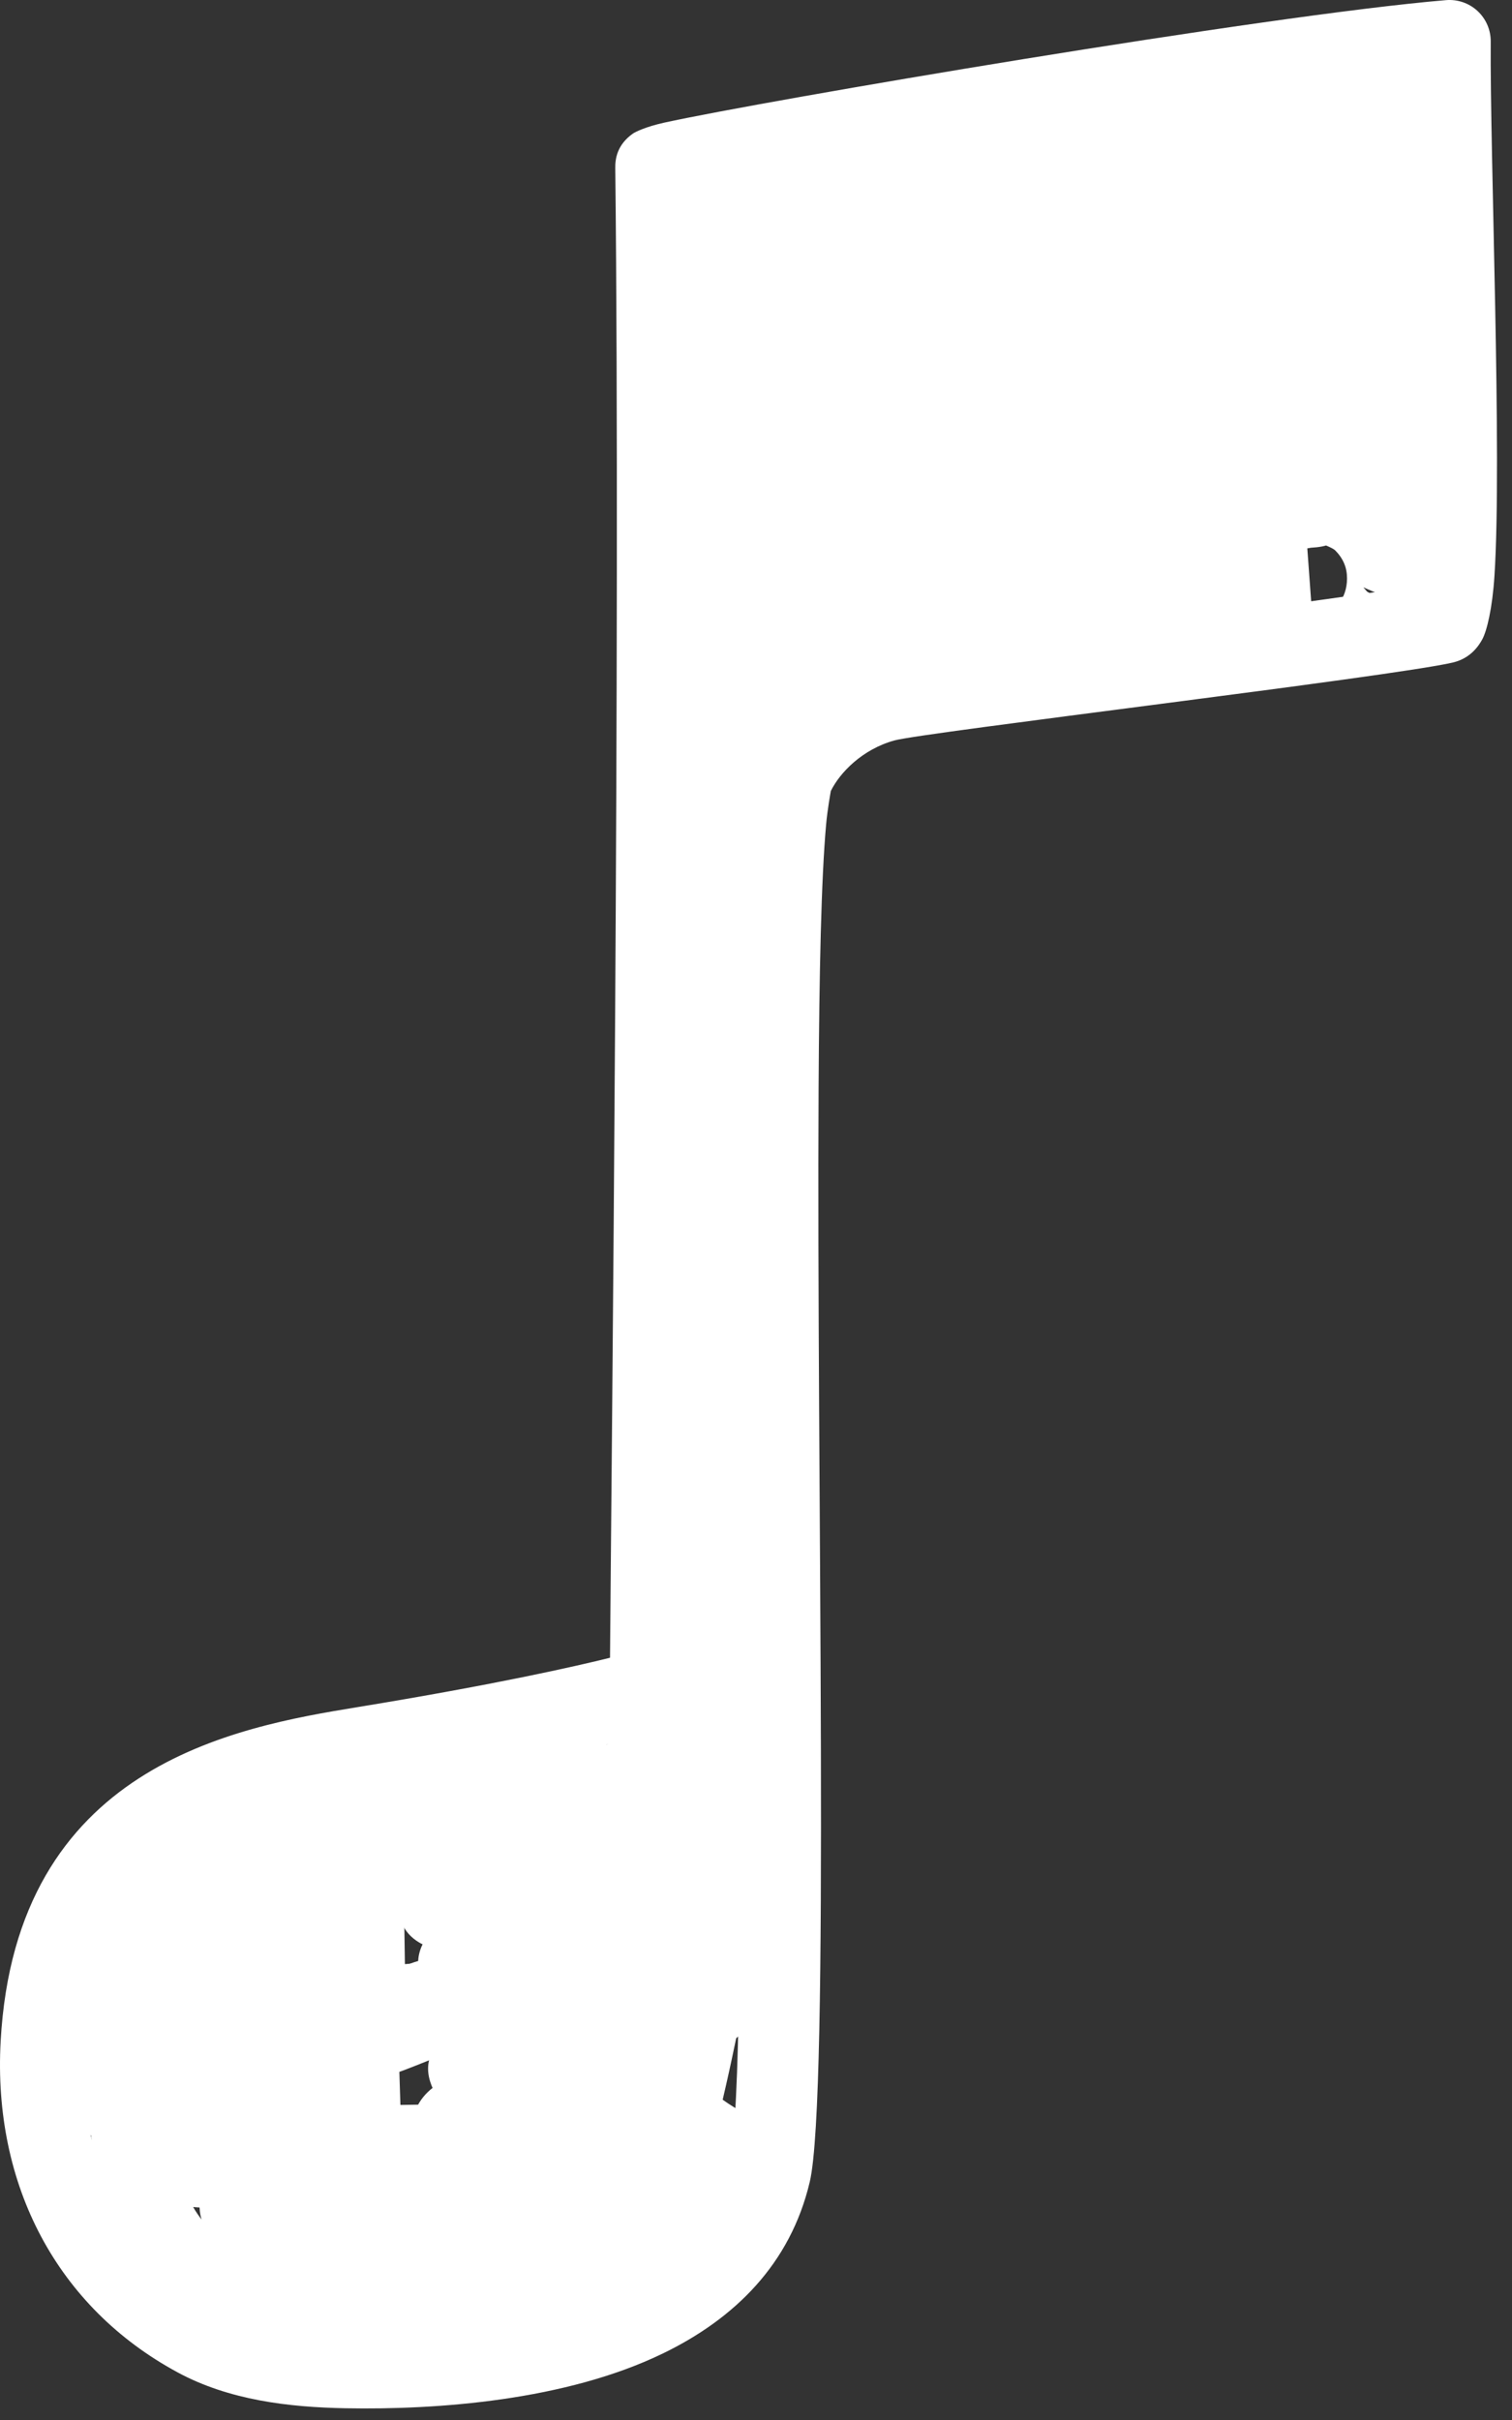 <?xml version="1.0" encoding="UTF-8" standalone="no"?>
<!DOCTYPE svg PUBLIC "-//W3C//DTD SVG 1.1//EN" "http://www.w3.org/Graphics/SVG/1.1/DTD/svg11.dtd">
<svg width="100%" height="100%" viewBox="0 0 55 88" version="1.1" xmlns="http://www.w3.org/2000/svg" xmlns:xlink="http://www.w3.org/1999/xlink" xml:space="preserve" xmlns:serif="http://www.serif.com/" style="fill-rule:evenodd;clip-rule:evenodd;stroke-linejoin:round;stroke-miterlimit:2;">
    <rect x="0" y="0" width="55" height="88" fill="#333333" stroke="none"/>
    <g transform="matrix(1,0,0,1,-699.053,-762.728)">
        <g transform="matrix(1,0,0,1,-20.983,-3.664)">
            <path d="M742.226,826.674C742.275,819.987 742.607,789.62 742.417,772.5C742.413,772.182 742.472,771.664 743.058,771.25C743.132,771.197 743.514,771.002 744.206,770.85C747.793,770.063 766.063,766.949 772.637,766.397C773.057,766.362 773.473,766.505 773.782,766.791C774.091,767.078 774.266,767.482 774.262,767.903C774.231,771.993 774.678,782.988 774.398,787.331C774.321,788.521 774.123,789.332 773.953,789.645C773.652,790.195 773.227,790.403 772.879,790.485C770.711,790.994 753.627,793.024 752.567,793.318C751.4,793.642 750.586,794.489 750.258,795.155C750.244,795.234 750.135,795.83 750.086,796.379C749.909,798.349 749.836,801.784 749.813,805.95C749.736,820.14 750.221,842.638 749.492,845.731C748.787,848.719 746.76,850.711 744.138,851.978C740.611,853.684 735.964,854.027 732.606,853.965C730.52,853.927 728.356,853.666 726.493,852.658C722.119,850.294 719.77,845.852 720.06,840.615C720.614,830.597 728.586,829.198 733.037,828.47C738.088,827.644 741.009,826.976 742.226,826.674ZM771.362,787.721C771.717,784.549 771.335,774.693 771.27,769.547C764.189,770.332 749.668,772.798 745.429,773.659C745.604,792.204 745.226,824.35 745.22,827.719C745.22,827.962 745.241,828.75 744.098,829.249C743.417,829.546 740.976,830.211 733.521,831.431C730.007,832.006 723.493,832.87 723.055,840.781C722.834,844.786 724.575,848.211 727.92,850.019C729.361,850.799 731.048,850.936 732.661,850.966C735.148,851.012 738.437,850.841 741.278,849.901C743.776,849.074 745.954,847.66 746.572,845.042C747.393,841.561 746.566,813.12 746.888,800.458C746.977,796.944 747.235,794.533 747.526,793.915C748.106,792.682 749.581,791.033 751.765,790.427C752.743,790.156 767.282,788.405 771.362,787.721Z" style="fill:white;"/>
            <path d="M748.245,772.608C749.033,772.288 749.832,771.943 750.654,771.8C750.89,771.759 751.486,771.596 751.886,771.601C752.042,771.551 752.197,771.499 752.352,771.447C752.549,771.381 752.867,771.295 753.224,771.228C753.494,771.152 753.917,771.042 754.181,771.011C754.913,770.925 755.654,770.83 756.398,770.819C756.848,770.749 757.297,770.679 757.744,770.605C757.82,770.565 757.902,770.528 757.993,770.496C758.012,770.489 758.041,770.482 758.078,770.475C758.078,770.475 758.464,770.352 758.499,770.343C758.746,770.281 759.001,770.176 759.262,770.112C760.274,769.863 761.315,769.666 762.318,769.415C762.392,769.397 763.328,769.289 763.515,769.285C764.092,769.272 764.458,769.505 764.689,769.792C765.233,769.736 765.777,769.674 766.319,769.603C766.488,769.581 766.663,769.555 766.84,769.529C767.036,769.484 767.231,769.438 767.422,769.39C767.615,769.342 767.948,769.232 768.157,769.218C768.277,769.211 768.39,769.215 768.495,769.229C768.674,769.073 768.986,768.806 769.17,768.683C769.436,768.505 769.683,768.418 769.844,768.384C770.497,768.245 770.956,768.49 771.264,768.798C771.729,769.263 772.076,769.948 772.249,770.745C772.454,771.692 772.422,772.806 772.207,773.702C771.796,775.413 771.711,777.801 772.065,779.542C772.141,779.917 772.202,780.875 772.202,780.875C772.313,781.172 772.33,781.738 772.332,782.008C772.405,782.281 772.465,782.644 772.467,782.983C772.469,783.382 772.388,783.743 772.298,783.969C772.305,784.087 772.377,785.264 772.447,785.607C772.483,785.784 772.562,786.616 772.511,787.025C772.446,787.542 772.204,787.873 772.039,788.038C771.446,788.631 769.63,787.748 769.63,787.748C769.63,787.748 769.721,787.861 769.762,787.902C769.859,787.998 770.946,788.329 770.946,788.329L770.571,788.415C769.973,788.607 769.292,788.621 768.71,788.82C768.586,788.863 767.897,789.014 767.539,788.99C767.421,788.982 767.311,788.963 767.21,788.937C766.609,789.061 765.999,789.225 765.389,789.382L765.391,789.433L765.839,789.365C765.839,789.365 765.211,789.534 764.928,789.534C764.875,789.534 764.817,789.535 764.758,789.538C764.617,789.569 764.474,789.601 764.339,789.647C764.146,789.713 763.75,789.735 763.548,789.741C763.527,789.745 763.514,789.747 763.514,789.747L763.425,789.744C763.425,789.744 763.459,789.744 763.514,789.742L763.484,789.498C762.355,789.647 761.217,789.722 760.079,789.722C759.794,789.722 758.97,789.684 758.548,789.495C758.121,789.304 757.845,789.003 757.686,788.686C757.498,788.31 757.448,787.925 757.558,787.547C757.246,787.548 756.934,787.549 756.622,787.549C756.228,787.549 755.101,787.506 754.526,787.241C754.068,787.03 753.768,786.71 753.599,786.37C753.378,785.929 753.333,785.474 753.515,785.037C753.335,784.993 753.109,784.926 752.95,784.841C752.705,784.711 752.523,784.54 752.397,784.373C752.275,784.21 752.183,784.04 752.126,783.862C751.637,783.904 750.961,783.956 750.427,783.895C749.771,783.819 749.249,783.568 748.928,783.259C748.599,782.943 748.458,782.569 748.455,782.158C748.454,781.871 748.534,781.488 748.833,781.128C748.449,781.084 748.103,780.894 747.86,780.608C747.169,780.589 746.578,780.098 746.434,779.418C746.355,779.042 746.424,778.664 746.607,778.35C745.916,778.055 745.769,777.436 745.769,776.985C745.769,776.872 745.78,776.75 745.81,776.625C745.666,776.649 745.583,776.637 745.583,776.637L745.499,776.264C745.392,776.118 745.315,775.949 745.259,775.776C745.033,775.671 744.877,775.524 744.763,775.395C744.493,775.09 744.344,774.711 744.387,774.244C744.406,774.035 744.48,773.728 744.714,773.42C744.901,773.173 745.364,772.821 745.526,772.74C745.783,772.612 746.461,772.331 746.969,772.289C747.484,772.247 747.918,772.381 748.245,772.608ZM746.652,773.1C746.473,772.992 746.239,772.912 745.925,772.912C746.189,772.912 746.437,772.98 746.652,773.1ZM750.887,783.244C750.865,783.253 750.843,783.261 750.821,783.269C750.832,783.265 750.855,783.257 750.887,783.244ZM768.273,786.228C768.223,786.242 768.173,786.254 768.121,786.264C767.998,786.288 767.859,786.302 767.72,786.31C767.676,786.318 767.633,786.325 767.59,786.333L767.775,788.867C767.777,788.867 767.99,788.859 768.114,788.812C768.307,788.74 768.451,788.632 768.548,788.545C768.878,788.247 769.002,787.895 769.029,787.568C769.058,787.208 768.993,786.794 768.602,786.404C768.554,786.355 768.423,786.291 768.273,786.228ZM758.428,770.425C758.446,770.423 758.465,770.421 758.483,770.419C758.478,770.419 758.457,770.421 758.428,770.425Z" style="fill:white;"/>
            <path d="M747.549,778.216C747.81,777.969 748.11,777.851 748.419,777.816C748.76,777.777 749.225,777.801 749.691,778.267C749.906,778.481 750.159,778.869 750.165,779.447C750.169,779.775 749.974,780.617 749.974,780.617C749.903,781.017 749.816,781.408 749.712,781.794C749.999,781.755 750.373,781.724 750.598,781.767C751.092,781.861 751.419,782.12 751.624,782.411C751.788,782.414 751.964,782.441 752.151,782.499C752.608,782.642 753.457,783.31 753.605,783.458C753.943,783.796 754.338,784.098 754.741,784.378C754.965,784.289 755.188,784.2 755.412,784.111C755.506,784.074 756.235,783.837 756.432,783.834C756.996,783.823 757.344,784.077 757.544,784.278C757.909,784.642 758.167,785.168 757.914,785.855C758.117,785.95 758.284,786.072 758.416,786.204C758.438,786.226 758.459,786.248 758.48,786.27C758.669,786.226 758.845,786.191 758.845,786.191L759.131,789.163L759.713,789.046C759.713,789.046 759.202,789.257 758.781,789.396C758.606,789.494 758.402,789.6 758.254,789.65C757.505,789.907 756.439,790.25 755.454,790.249C755.123,790.248 754.799,790.213 754.49,790.138C754.156,790.335 753.793,790.446 753.384,790.55C753.265,790.727 753.081,790.911 752.782,791.061C752.556,791.174 752.229,791.263 751.847,791.271C751.558,791.277 751.188,791.219 751.002,791.219C750.836,791.219 750.631,791.215 750.404,791.213C750.439,791.503 750.39,791.805 750.25,792.08C750.25,792.08 750.091,792.359 750.053,792.513C749.957,792.896 749.702,793.617 749.389,794.104C749.123,794.519 748.79,794.806 748.488,794.957C748.231,795.086 747.977,795.143 747.728,795.13C747.725,795.136 747.722,795.142 747.719,795.147C747.683,795.229 747.64,795.303 747.591,795.371C747.106,796.122 746.341,796.042 746.341,796.042L744.841,794.53L744.841,793.927C744.841,793.515 744.919,793.155 744.919,792.758C744.919,792.231 744.612,791.317 744.624,790.618C744.634,790.062 744.776,789.58 745.03,789.195C744.958,789.001 744.931,788.795 744.943,788.579C744.944,788.553 744.947,788.526 744.949,788.498C744.819,788.283 744.757,788.053 744.742,787.819C744.73,787.614 744.754,787.392 744.847,787.163C744.846,786.995 744.87,786.821 744.921,786.642C744.964,786.491 745.052,786.323 745.159,786.155C744.954,785.898 744.831,785.573 744.831,785.218L744.831,784.302C744.831,784.02 744.863,783.672 744.875,783.329C744.88,783.201 744.906,783.074 744.873,782.978C744.771,782.68 744.724,782.352 744.712,782.012C744.705,781.808 744.73,781.595 744.694,781.409C744.389,779.811 744.609,778.238 744.609,776.653C744.609,775.825 745.281,775.153 746.109,775.153C746.937,775.153 747.609,775.825 747.609,776.653C747.609,777.175 747.576,777.696 747.549,778.216Z" style="fill:white;"/>
            <path d="M744.614,837.247C744.594,837.009 744.542,836.25 744.654,835.894C744.765,835.544 744.692,835.124 744.667,834.712C744.638,834.21 744.623,833.712 744.685,833.26C744.865,831.953 744.551,830.578 744.731,829.272C744.856,828.361 744.896,826.989 744.722,826.084C744.662,825.767 744.658,825.439 744.679,825.107C744.69,824.936 744.738,824.764 744.704,824.6C744.607,824.131 744.61,823.638 744.648,823.141C744.676,822.77 744.764,822.396 744.677,822.051C744.428,821.052 744.532,819.803 744.532,818.742C744.532,816.931 744.513,815.137 744.513,813.332C744.513,811.833 744.493,810.331 744.493,808.82C744.493,808.524 744.538,808.134 744.561,807.749C744.57,807.614 744.564,807.379 744.562,807.338C744.298,806.52 744.434,805.304 744.434,804.428C744.434,804.224 744.379,803.818 744.407,803.551C744.427,803.362 744.47,803.194 744.525,803.051C744.511,802.908 744.463,802.425 744.455,802.17C744.441,801.732 744.506,801.324 744.662,800.968C744.659,800.852 744.644,800.368 744.651,800.116C744.662,799.755 744.723,799.415 744.845,799.109C744.835,798.956 744.81,798.545 744.822,798.328C744.841,798.008 744.912,797.708 745.039,797.439C745.047,797.391 745.089,797.148 745.1,796.995C745.138,796.454 745.115,795.851 745.115,795.518C745.115,794.691 745.787,794.018 746.615,794.018C747.443,794.018 748.115,794.691 748.115,795.518C748.115,795.974 748.142,796.863 748.059,797.563C748.013,797.948 747.928,798.292 747.821,798.562C747.831,798.713 747.856,799.125 747.844,799.342C747.827,799.64 747.765,799.92 747.654,800.174C747.658,800.292 747.673,800.775 747.665,801.028C747.654,801.401 747.589,801.752 747.458,802.067C747.473,802.213 747.519,802.689 747.528,802.941C747.54,803.294 747.499,803.628 747.402,803.93C747.414,804.074 747.434,804.33 747.434,804.428C747.434,804.813 747.39,805.275 747.375,805.729C747.367,805.972 747.348,806.213 747.413,806.402C747.63,807.038 747.493,808.142 747.493,808.82C747.493,810.331 747.513,811.833 747.513,813.332C747.513,815.137 747.532,816.931 747.532,818.742C747.532,819.569 747.393,820.545 747.588,821.323C747.708,821.804 747.718,822.31 747.683,822.824C747.656,823.219 747.565,823.621 747.642,823.995C747.709,824.317 747.715,824.651 747.695,824.988C747.684,825.167 747.636,825.349 747.669,825.52C747.895,826.701 747.866,828.492 747.703,829.68C747.524,830.986 747.837,832.361 747.658,833.668C747.594,834.133 747.679,834.667 747.695,835.178C747.711,835.695 747.678,836.196 747.557,836.651C747.576,836.883 747.63,837.685 747.503,838.055C747.384,838.405 747.383,838.962 747.383,839.334C747.383,840.161 746.711,840.834 745.883,840.834C745.056,840.834 744.383,840.161 744.383,839.334C744.383,838.732 744.442,837.864 744.614,837.247Z" style="fill:white;"/>
            <path d="M727.169,831.034C727.659,830.911 728.167,830.845 728.665,830.77C730.176,830.542 731.704,830.381 733.235,830.308C733.475,830.281 733.714,830.255 733.954,830.231C734.167,830.209 735.188,830.032 735.701,830.067C736.002,830.088 736.252,830.164 736.452,830.262L736.846,830.262C736.855,830.262 736.907,830.267 736.982,830.275C737.243,830.211 737.505,830.149 737.767,830.088C738.581,829.9 739.376,829.643 740.193,829.52C740.36,829.489 740.847,829.402 741.067,829.412C741.55,829.435 741.89,829.636 742.1,829.827C742.651,829.538 743.156,829.19 743.58,828.765C744.166,828.18 745.116,828.18 745.702,828.765C746.287,829.351 746.287,830.301 745.702,830.887C745.526,831.063 745.34,831.23 745.146,831.39C745.081,831.657 744.924,831.946 744.587,832.203C744.496,832.272 743.817,832.545 743.54,832.614C743.482,832.629 743.424,832.643 743.366,832.657L743.749,832.657C745.238,832.657 744.455,834.412 744.004,835.237C744.049,835.359 744.076,835.487 744.086,835.619L744.102,835.617C744.102,835.617 744.096,835.619 744.086,835.621C744.092,835.713 744.091,835.807 744.081,835.904C744.073,835.99 744.057,836.098 744.02,836.218C744.382,836.314 744.636,836.494 744.79,836.649C745.234,837.092 745.341,837.604 745.159,838.171C745.117,838.3 745.037,838.52 744.836,838.735C744.874,838.793 744.907,838.851 744.935,838.907C745.14,839.316 745.331,840.049 744.583,840.712C744.512,840.775 744.38,840.877 744.192,840.968C744.111,841.008 743.998,841.052 743.888,841.091C744.162,841.4 744.263,841.746 744.259,842.101C744.255,842.366 744.199,842.784 743.817,843.151C744.36,843.337 744.662,843.694 744.81,843.99C745.035,844.44 745.054,844.918 744.768,845.416C744.675,845.577 744.481,845.868 744.04,846.062C743.967,846.094 743.798,846.137 743.59,846.183C743.71,846.621 743.635,847.076 743.302,847.517C743.252,847.584 743.189,847.655 743.114,847.726C743.586,848.116 743.681,848.582 743.661,848.97C743.644,849.292 743.539,849.641 743.219,849.961C743.01,850.17 742.691,850.366 742.279,850.477C742.103,850.524 741.728,850.593 741.637,850.609C741.18,850.819 740.695,850.869 740.164,850.869C739.337,850.869 738.664,850.197 738.664,849.369C738.664,849.179 738.7,848.997 738.765,848.829C738.533,848.442 738.429,848.008 738.518,847.526C738.174,847.413 737.568,847.2 737.391,847.048C736.939,846.659 736.822,846.194 736.839,845.792C736.843,845.684 736.858,845.572 736.886,845.46C736.468,845.357 736.03,845.224 735.811,845.078C735.412,844.813 735.212,844.475 735.119,844.177C734.998,843.793 735.01,843.394 735.215,842.983C735.336,842.742 735.521,842.511 735.771,842.316C735.757,842.286 735.745,842.257 735.734,842.231C735.575,841.825 735.541,841.392 735.782,840.963C735.359,840.936 734.956,840.902 734.824,840.864C734.306,840.716 734.069,840.408 733.959,840.246C733.622,839.75 733.6,839.242 733.858,838.726C733.996,838.451 734.254,838.142 734.678,837.917C734.829,837.837 735.033,837.764 735.248,837.7C735.256,837.5 735.308,837.298 735.408,837.094C735.358,837.071 735.318,837.049 735.288,837.031C734.955,836.833 734.769,836.587 734.666,836.344C734.506,836.362 734.346,836.38 734.186,836.399C733.665,836.458 733.14,836.521 732.619,836.581C732.64,836.579 732.7,836.569 732.7,836.569C732.7,836.569 731.796,836.661 731.551,836.587C731.271,836.502 731.059,836.357 730.898,836.197C730.524,835.822 730.42,835.399 730.468,834.969C730.475,834.911 730.486,834.822 730.513,834.716C730.101,834.785 728.999,835.046 728.385,834.999C727.8,834.955 727.378,834.716 727.12,834.458C726.996,834.335 726.899,834.205 726.827,834.07C726.642,834.033 726.497,833.973 726.401,833.922C725.781,833.599 725.585,833.088 725.585,832.58C725.585,832.325 725.633,831.507 726.586,831.162C726.661,831.135 727.03,831.062 727.169,831.034Z" style="fill:white;"/>
            <path d="M742.22,836.496C741.952,836.423 741.729,836.28 741.547,836.098C741.357,835.908 741.087,835.555 741.101,834.967C741.107,834.745 741.372,833.905 741.414,833.773C741.479,833.568 741.54,833.348 741.603,833.123C741.36,832.584 741.452,831.93 741.879,831.478C741.897,831.448 741.97,831.33 742.063,831.189C742.142,830.847 742.303,830.562 742.533,830.332C743.087,829.778 743.617,829.848 743.895,829.899C744.292,829.971 744.633,830.174 744.882,830.55C745.004,830.732 745.173,831.072 745.132,831.55C745.12,831.693 745.063,831.884 744.986,832.074C744.96,832.362 744.911,832.734 744.817,832.922C744.804,832.947 744.792,832.973 744.78,833C744.835,833.043 744.888,833.09 744.94,833.141C745.119,833.314 745.476,833.727 745.476,834.676C745.476,834.898 745.492,835.148 745.459,835.366C745.423,835.604 745.403,835.851 745.367,836.091C745.236,836.986 744.931,837.828 744.654,838.679L745.639,839.944L747.087,838.838L747.019,839.155C747.012,839.675 746.866,840.254 746.761,840.765C746.626,841.418 746.478,842.088 746.324,842.744C746.644,842.975 746.929,843.131 746.929,843.131C746.929,843.131 748.431,840.269 748.429,841.64C748.429,841.739 748.395,842.243 748.31,842.492C748.194,842.831 748.068,843.28 747.876,843.599C747.669,843.942 747.472,844.318 747.281,844.698C747.279,844.714 747.277,844.73 747.274,844.749L747.276,844.747C747.276,844.747 747.274,844.76 747.269,844.782C747.228,845.065 747.139,845.591 747.015,845.84C746.772,846.325 746.54,846.765 746.239,847.223C746.193,847.293 745.948,847.568 745.684,847.811C745.6,847.94 745.519,848.069 745.442,848.197C745.224,848.559 744.852,848.901 744.561,849.191C744.545,849.208 744.507,849.25 744.472,849.29C744.423,849.36 744.367,849.427 744.304,849.489C743.563,850.231 742.871,849.921 742.823,849.908C742.383,849.791 742.075,849.53 741.878,849.15C741.763,848.927 741.648,848.6 741.742,848.151C741.761,848.058 741.798,847.912 741.896,847.735C741.91,847.709 742.046,847.535 742.183,847.368C742.405,847.146 742.68,847.008 742.967,846.954C742.967,846.948 742.966,846.942 742.966,846.936C742.735,846.973 742.462,847.089 742.183,847.368C742.283,847.245 742.384,847.126 742.44,847.07C742.572,846.938 742.774,846.812 742.873,846.648C742.948,846.524 743.029,846.4 743.113,846.276C743.219,846.013 743.345,845.732 743.345,845.732C743.345,845.732 743.259,845.917 743.244,845.958C743.326,845.72 743.452,845.483 743.589,845.248C743.39,845.029 743.196,844.686 743.128,844.242C743.061,843.813 743.12,843.217 743.183,842.964C743.224,842.802 743.264,842.638 743.304,842.473C743.053,842.523 742.772,842.558 742.546,842.526C741.962,842.442 741.496,842.143 741.211,841.572C741.013,841.177 740.949,840.713 741.033,840.215C741.103,839.806 741.349,839.339 741.426,839.03C741.641,838.171 741.989,837.351 742.22,836.496ZM744.28,837.811C744.285,837.8 744.287,837.794 744.287,837.794C744.285,837.8 744.282,837.805 744.28,837.811ZM743.556,836.271C743.545,836.277 743.535,836.282 743.524,836.287C743.58,836.262 743.629,836.24 743.629,836.24C743.629,836.24 743.602,836.252 743.556,836.271Z" style="fill:white;"/>
            <path d="M722.734,837.341C722.734,837.341 722.733,837.34 722.732,837.339C722.3,836.907 722.114,836.349 722.405,835.655C722.479,835.481 722.642,835.206 722.951,834.954C723.29,834.679 724.019,834.299 724.103,834.265C724.472,834.119 724.837,833.963 725.204,833.81C725.313,833.675 725.447,833.557 725.604,833.463C726.085,833.176 726.628,833.015 727.145,832.886C727.383,832.826 727.94,832.716 728.138,832.724C728.374,832.734 728.558,832.791 728.691,832.848C729.184,833.057 729.441,833.397 729.552,833.787C729.74,833.765 729.928,833.744 730.115,833.724C730.307,833.703 731.134,833.532 731.566,833.563C731.944,833.589 732.241,833.71 732.461,833.854C732.787,833.801 733.277,833.733 733.526,833.752C734.059,833.791 734.432,834.021 734.655,834.244C735.074,834.664 735.304,835.241 734.943,835.981C734.904,836.062 734.84,836.172 734.742,836.291L734.765,837.815C735.135,837.783 735.506,837.76 735.874,837.76C735.861,837.76 735.816,837.761 735.816,837.761C735.816,837.761 736.79,837.791 736.999,837.879C737.422,838.057 737.651,838.347 737.782,838.608C737.953,838.95 738.139,839.574 737.599,840.241C737.531,840.326 737.374,840.486 737.154,840.633C736.898,840.805 736.516,840.988 736.473,841.003C735.889,841.202 735.292,841.461 734.714,841.678C734.664,841.696 734.614,841.715 734.563,841.733L734.601,842.935C735.034,842.927 735.467,842.921 735.901,842.921C736.134,842.921 736.852,842.849 737.233,842.913C737.696,842.991 738.02,843.202 738.217,843.399C738.5,843.683 738.64,844.019 738.657,844.398C738.667,844.632 738.64,844.981 738.383,845.338C738.497,845.521 738.563,845.716 738.594,845.919C738.61,846.029 738.617,846.147 738.608,846.269C738.937,846.232 739.281,846.217 739.602,846.217C739.714,846.217 739.968,846.199 739.968,846.199L740.073,849.171C740.122,849.137 740.173,849.099 740.199,849.072C740.159,849.112 740.126,849.153 740.098,849.194L740.256,849.184L740.08,849.223C739.983,849.382 739.962,849.54 739.892,849.668C739.662,850.089 739.357,850.468 738.738,850.777C738.47,850.911 737.821,851.004 737.626,851.03C736.527,851.538 735.313,851.522 733.968,851.522C733.472,851.522 732.727,851.526 732.225,851.363C732.031,851.352 731.395,851.304 731.025,851.176C730.938,851.176 730.557,851.172 730.355,851.161C729.981,851.141 729.627,851.066 729.312,850.92C729.248,850.915 728.97,850.893 728.805,850.891C728.474,850.887 728.14,850.885 727.845,850.85C727.198,850.774 726.678,850.531 726.329,850.182C726.122,849.976 725.789,849.8 725.529,849.539C724.122,848.131 723.512,846.166 723.355,844.056L721.964,842.557C721.964,842.557 721.979,842.349 721.979,842.257C721.979,841.928 722.081,841.476 722.163,841.149C722.359,840.364 722.458,839.596 722.609,838.808C722.648,838.603 722.644,838.355 722.644,838.151C722.644,838.075 722.663,837.7 722.697,837.508C722.707,837.449 722.72,837.393 722.734,837.341ZM727.369,847.102C727.338,847.005 727.318,846.908 727.307,846.81C727.302,846.767 727.298,846.718 727.295,846.665C727.223,846.66 727.141,846.655 727.062,846.648C727.154,846.806 727.256,846.958 727.369,847.102Z" style="fill:white;"/>
        </g>
    </g>
</svg>
